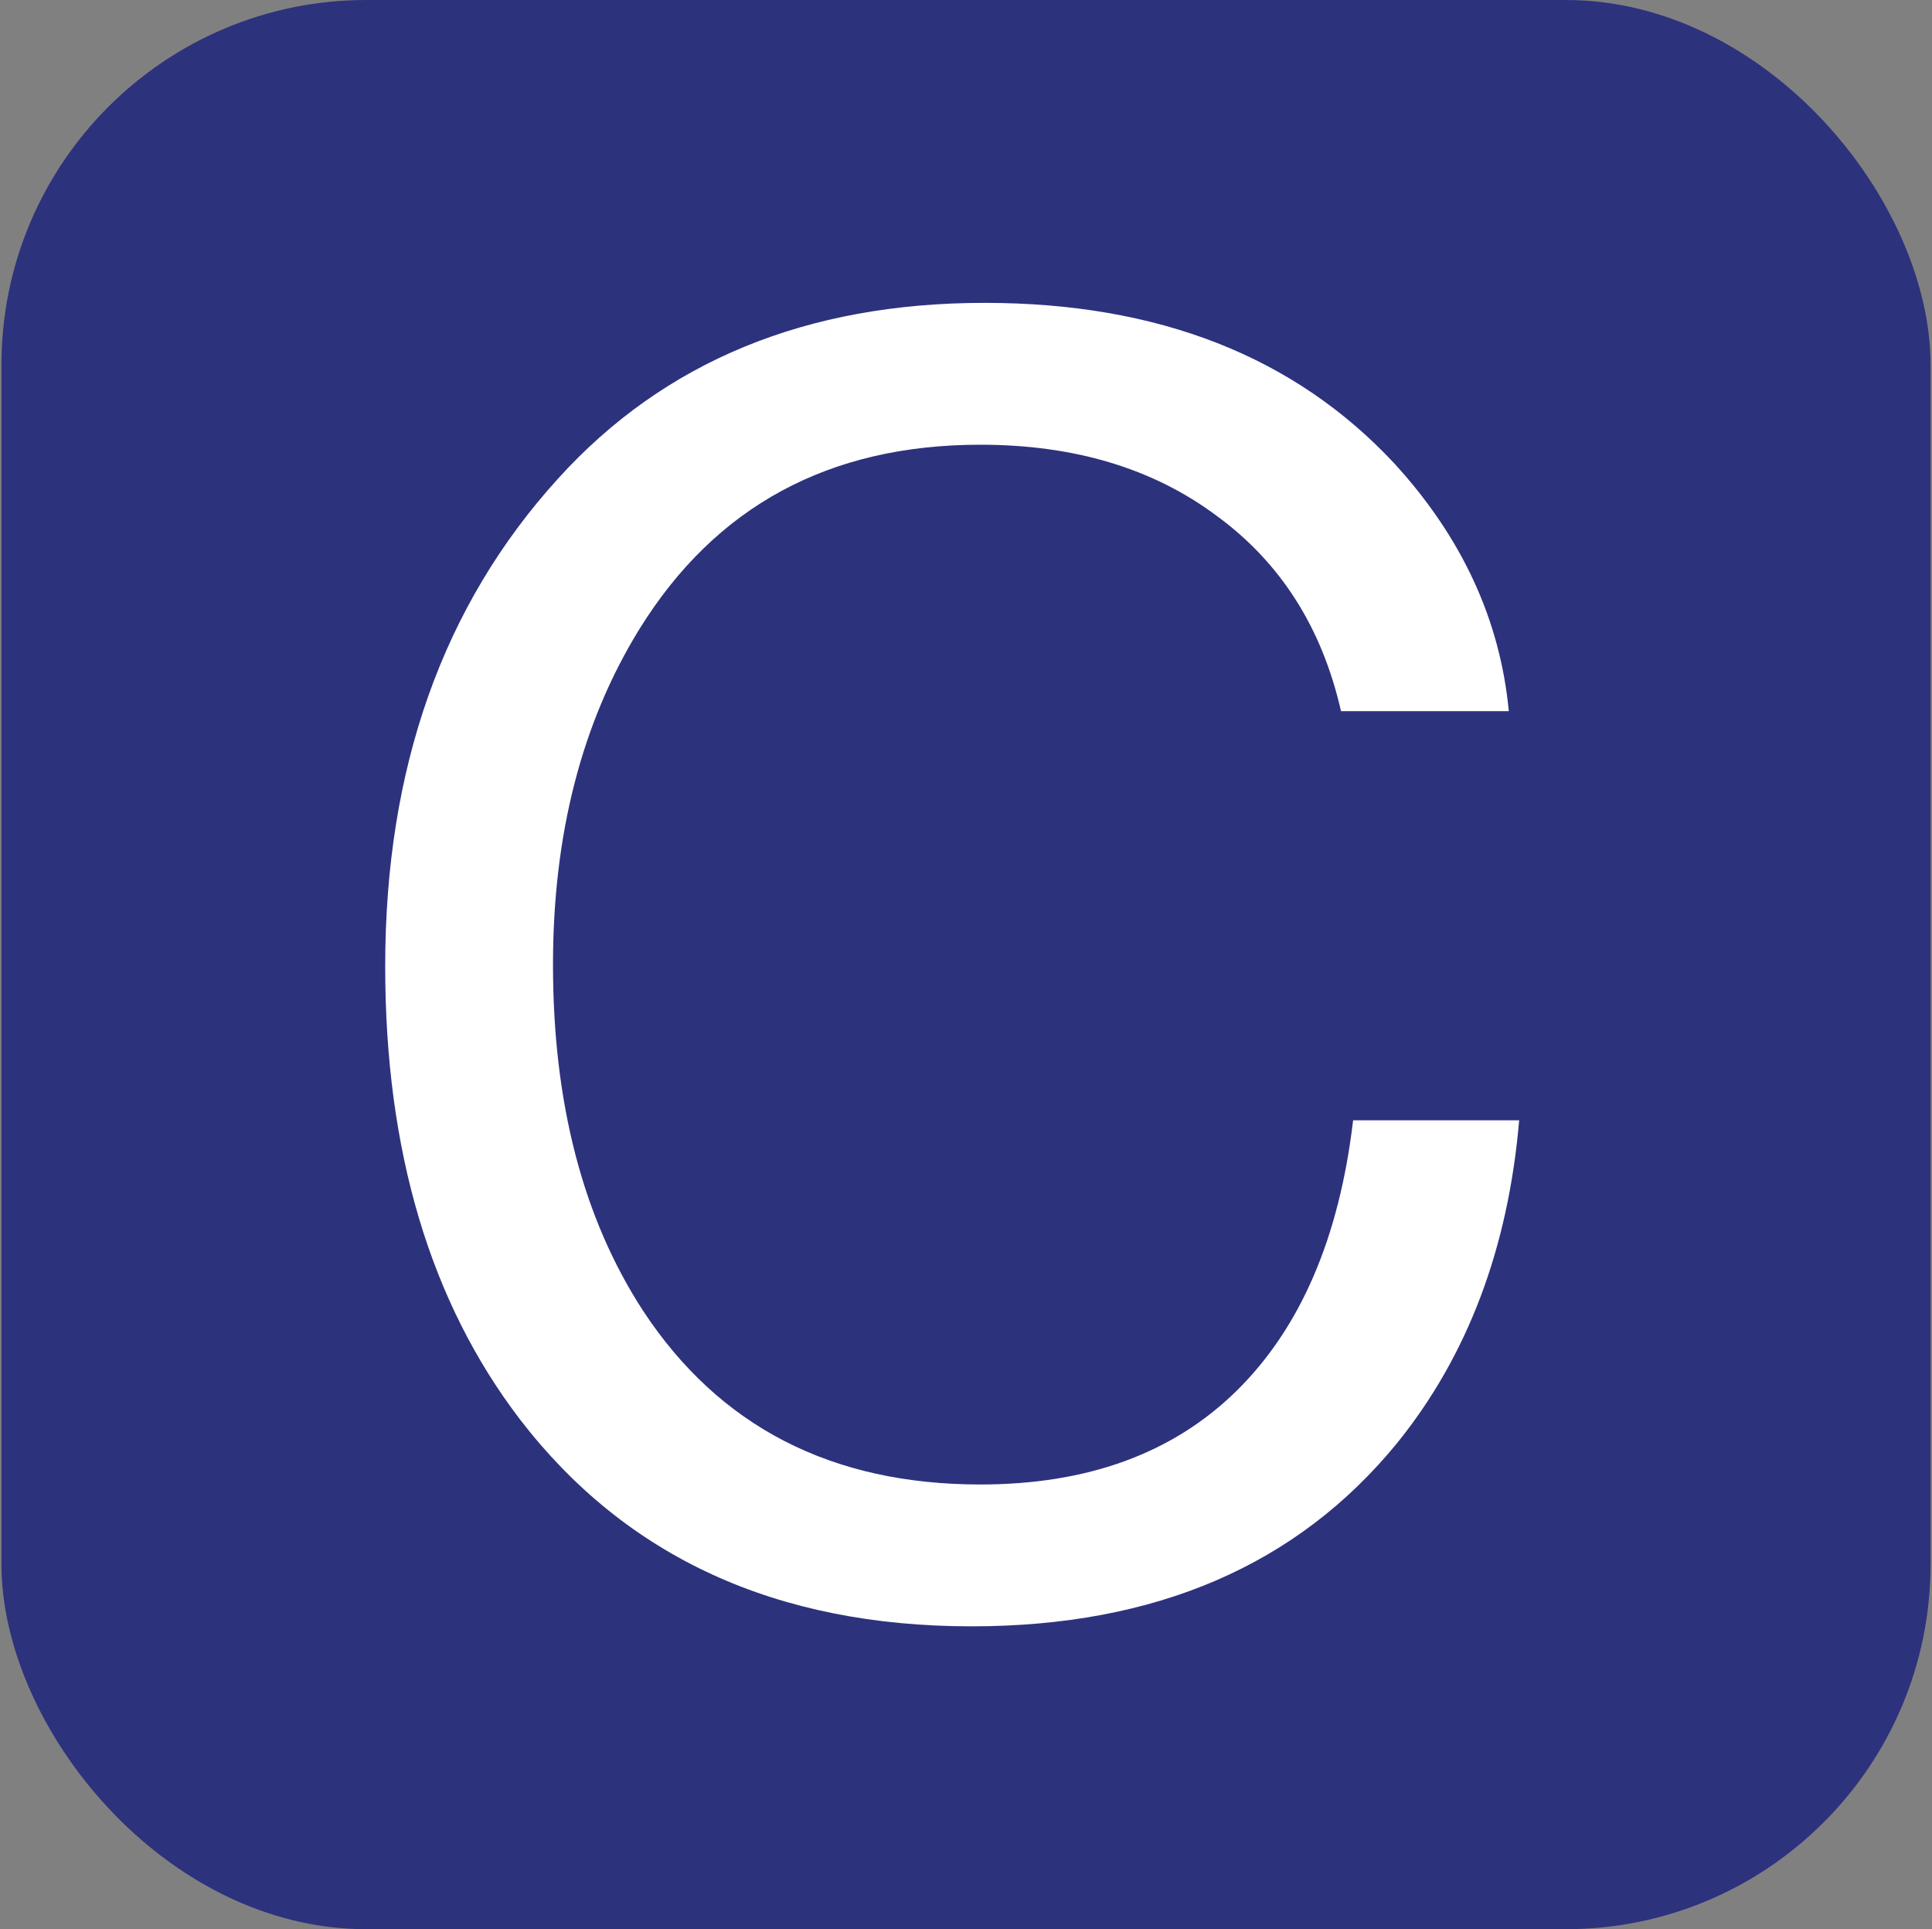 <svg xmlns="http://www.w3.org/2000/svg" viewBox="0 0 80.17 80.05">
  <rect x="0" y="0" width="80.17" height="80.05" fill="#808080" stroke="none"/>
  <rect x=".06" width="80.05" height="80.05" rx="15.14" fill="#2d327d"/>
  <path d="M63.039 46.486q-.682 7.968-5.061 13.388-6.21 7.609-17.659 7.609-12.132 0-18.736-8.578-5.599-7.322-5.599-18.808 0-12.347 7.179-20.244 6.604-7.286 17.695-7.286 10.804 0 17.013 6.676 4.199 4.594 4.738 10.265h-6.963q-1.184-5.204-5.169-8.112-3.948-2.943-9.799-2.943-9.404 0-14.142 7.645-3.589 5.815-3.589 13.927 0 8.614 3.733 14.357 4.738 7.215 13.998 7.215 6.676 0 10.624-3.876 3.984-3.912 4.846-11.235z" fill="#fff" paint-order="fill markers stroke"/>
</svg>

